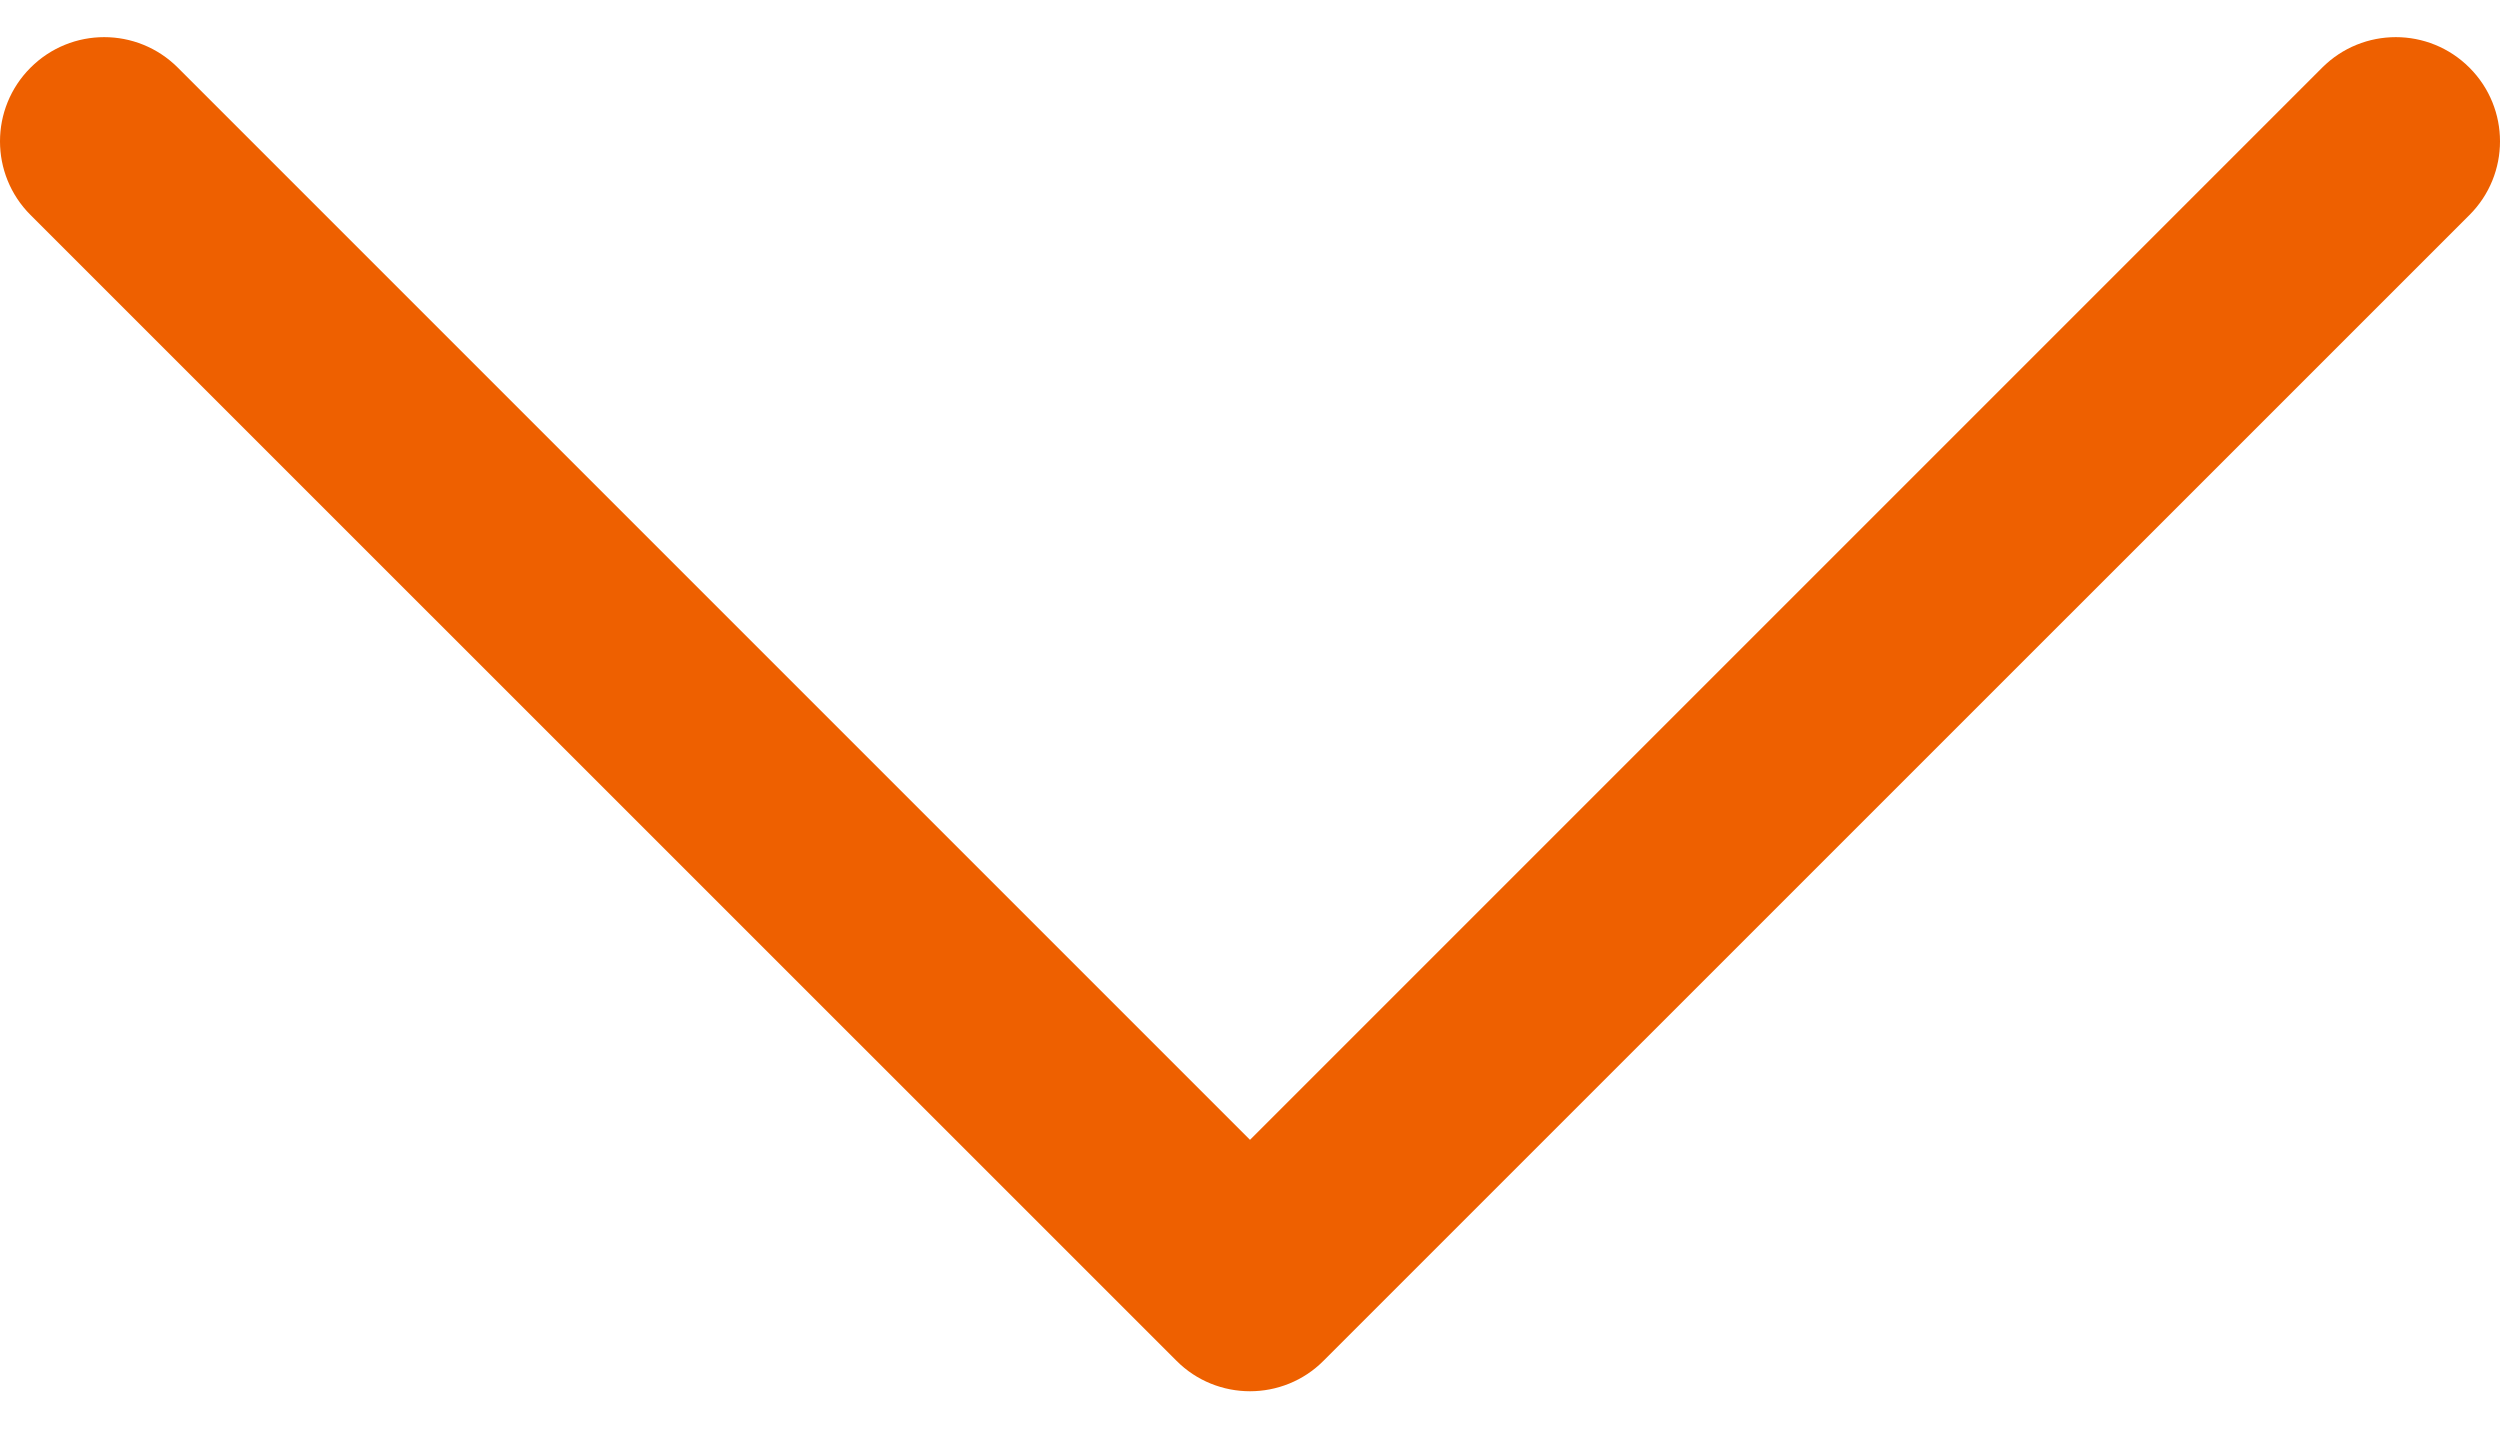 <svg width="14" height="8" viewBox="0 0 14 8" fill="none" xmlns="http://www.w3.org/2000/svg">
<path d="M13.829 0.379C13.601 0.151 13.232 0.151 13.004 0.379L7 6.383L0.996 0.379C0.768 0.151 0.399 0.151 0.171 0.379C-0.057 0.607 -0.057 0.976 0.171 1.204L6.588 7.62C6.701 7.734 6.851 7.791 7 7.791C7.149 7.791 7.299 7.734 7.412 7.62L13.829 1.204C14.057 0.976 14.057 0.607 13.829 0.379Z" fill="#EE6000"/>
</svg>
